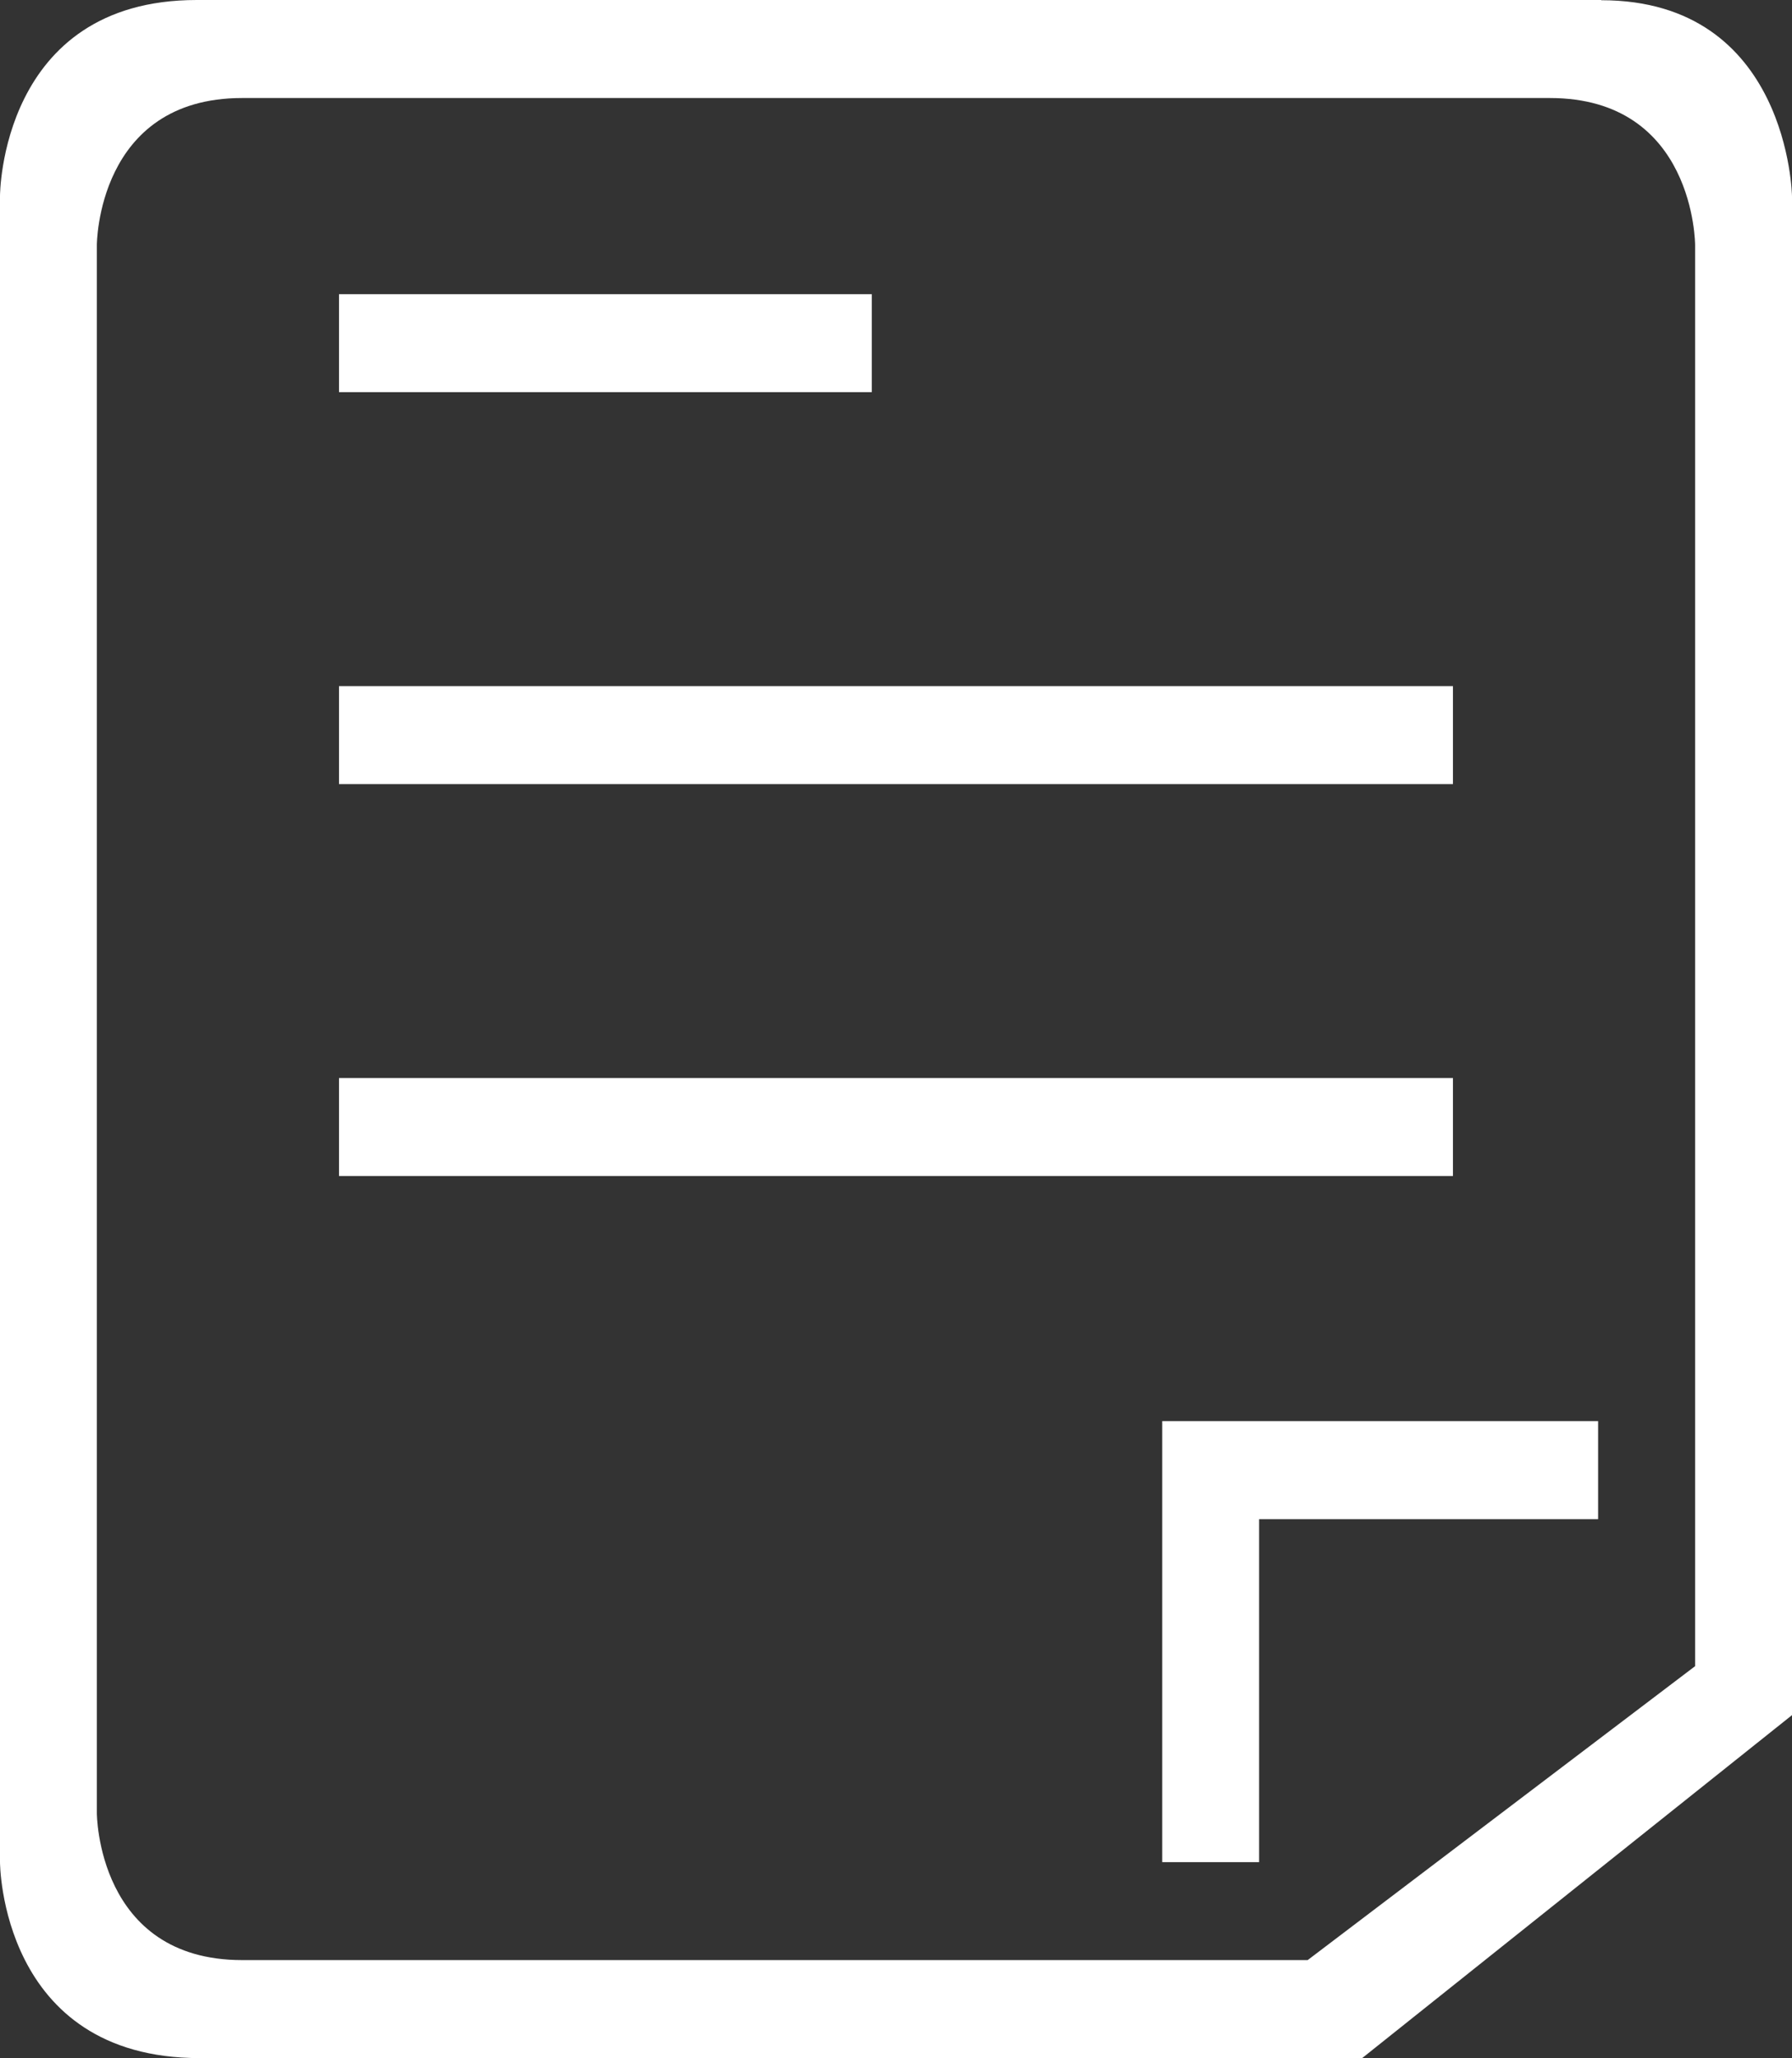 <svg id="图层_1" data-name="图层 1" xmlns="http://www.w3.org/2000/svg" viewBox="0 0 493.98 567.14"><rect x="0" y="0" width="493.98" height="567.14" fill="#333333" stroke="none"/><defs><style>.cls-1{fill:#fff;fill-rule:evenodd;}</style></defs><title>订单</title><path class="cls-1" d="M800,261.94H412.86c-54.24,0-54.24,54-54.24,54V775.06s0,54,55.07,54H734.11L852.6,734.55V316s-.83-54-52.56-54ZM825.9,721.05l-106.81,81H425.37c-40.05,0-40.05-40.51-40.05-40.51V329.46s0-40.51,40.05-40.51H785.84c40.05,0,40.05,40.51,40.05,40.51v391.6ZM452.07,559H759.14v27H452.07V559Zm0-108H759.14v27H452.07V451Zm0-108H598.93v27H452.07V343ZM799.19,653.53H679V775.06h26.7V680.54h93.45v-27Z" transform="translate(-358.62 -261.94)"/></svg>